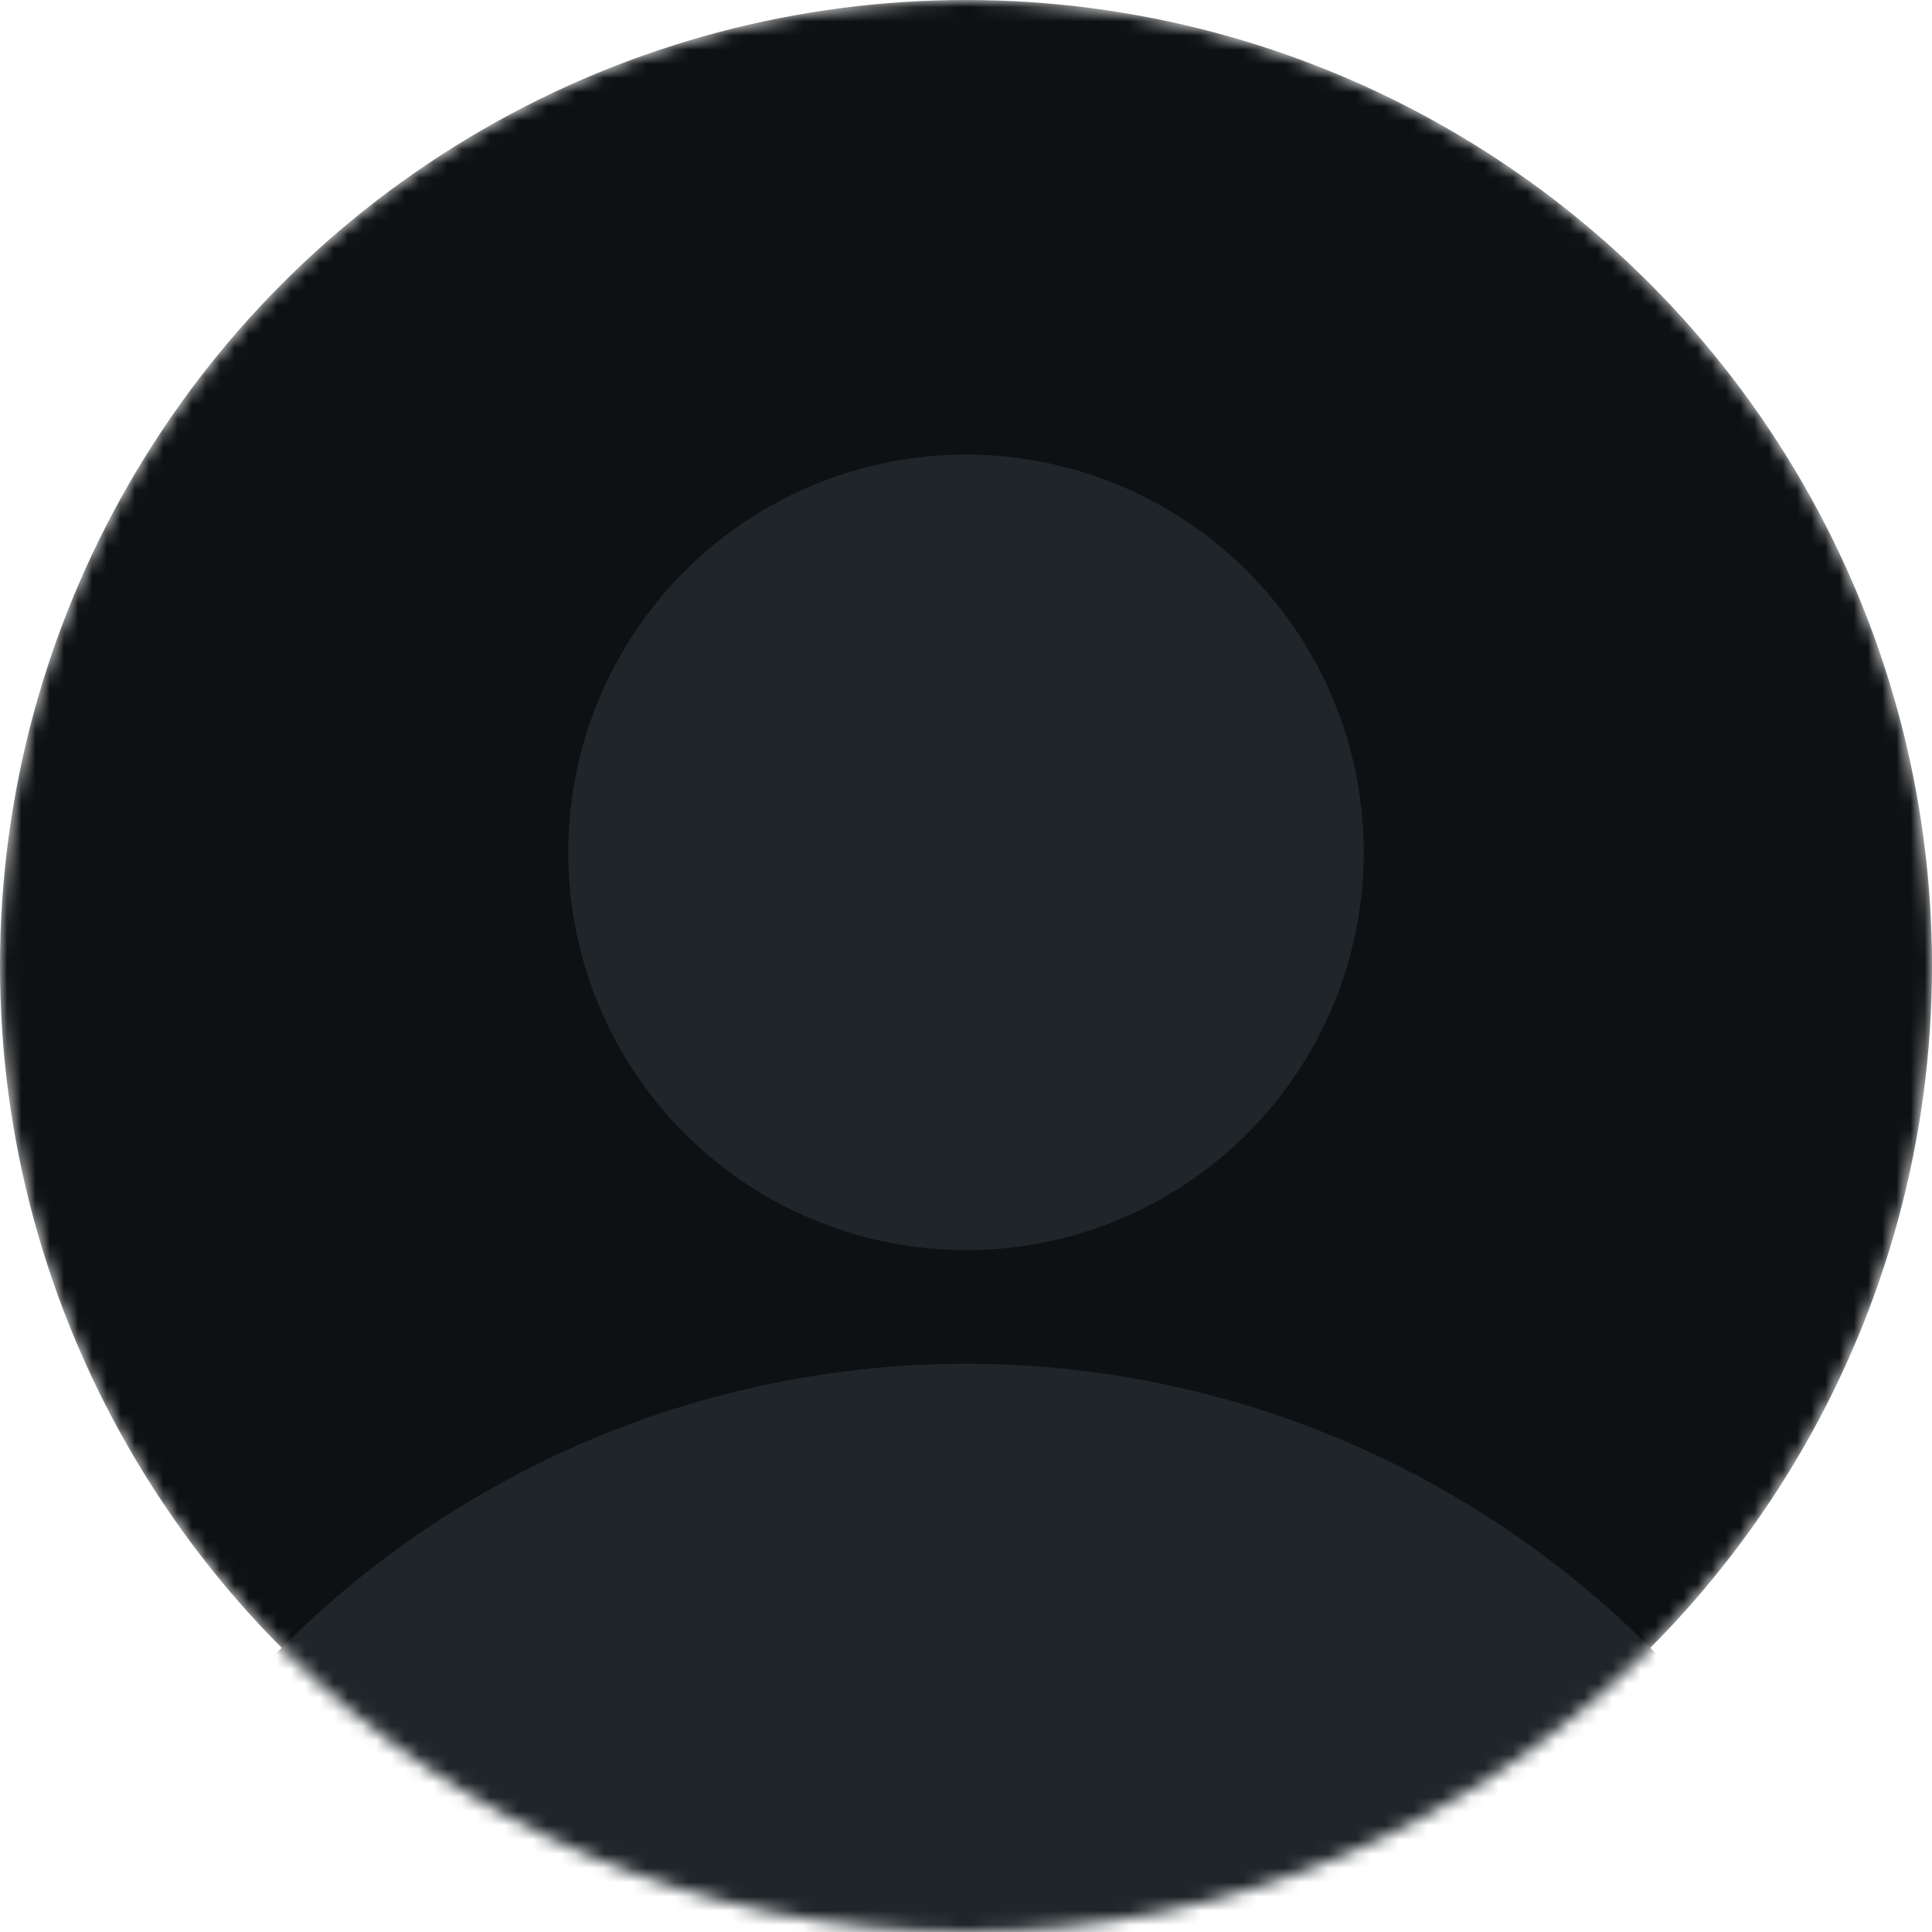 <svg xmlns="http://www.w3.org/2000/svg" viewBox="0 0 136 136">
  <defs/>
  <mask id="a" width="136" height="136" x="0" y="0" maskUnits="userSpaceOnUse">
    <circle cx="68" cy="68" r="68" fill="white"/>
  </mask>
  <g mask="url(#a)">
    <circle cx="68" cy="68" r="68" fill="#0E1113"/>
    <circle cx="68" cy="60" r="28" fill="#1F2529"/>
    <circle cx="68" cy="164" r="68" fill="#1F2529"/>
  </g>
</svg>
